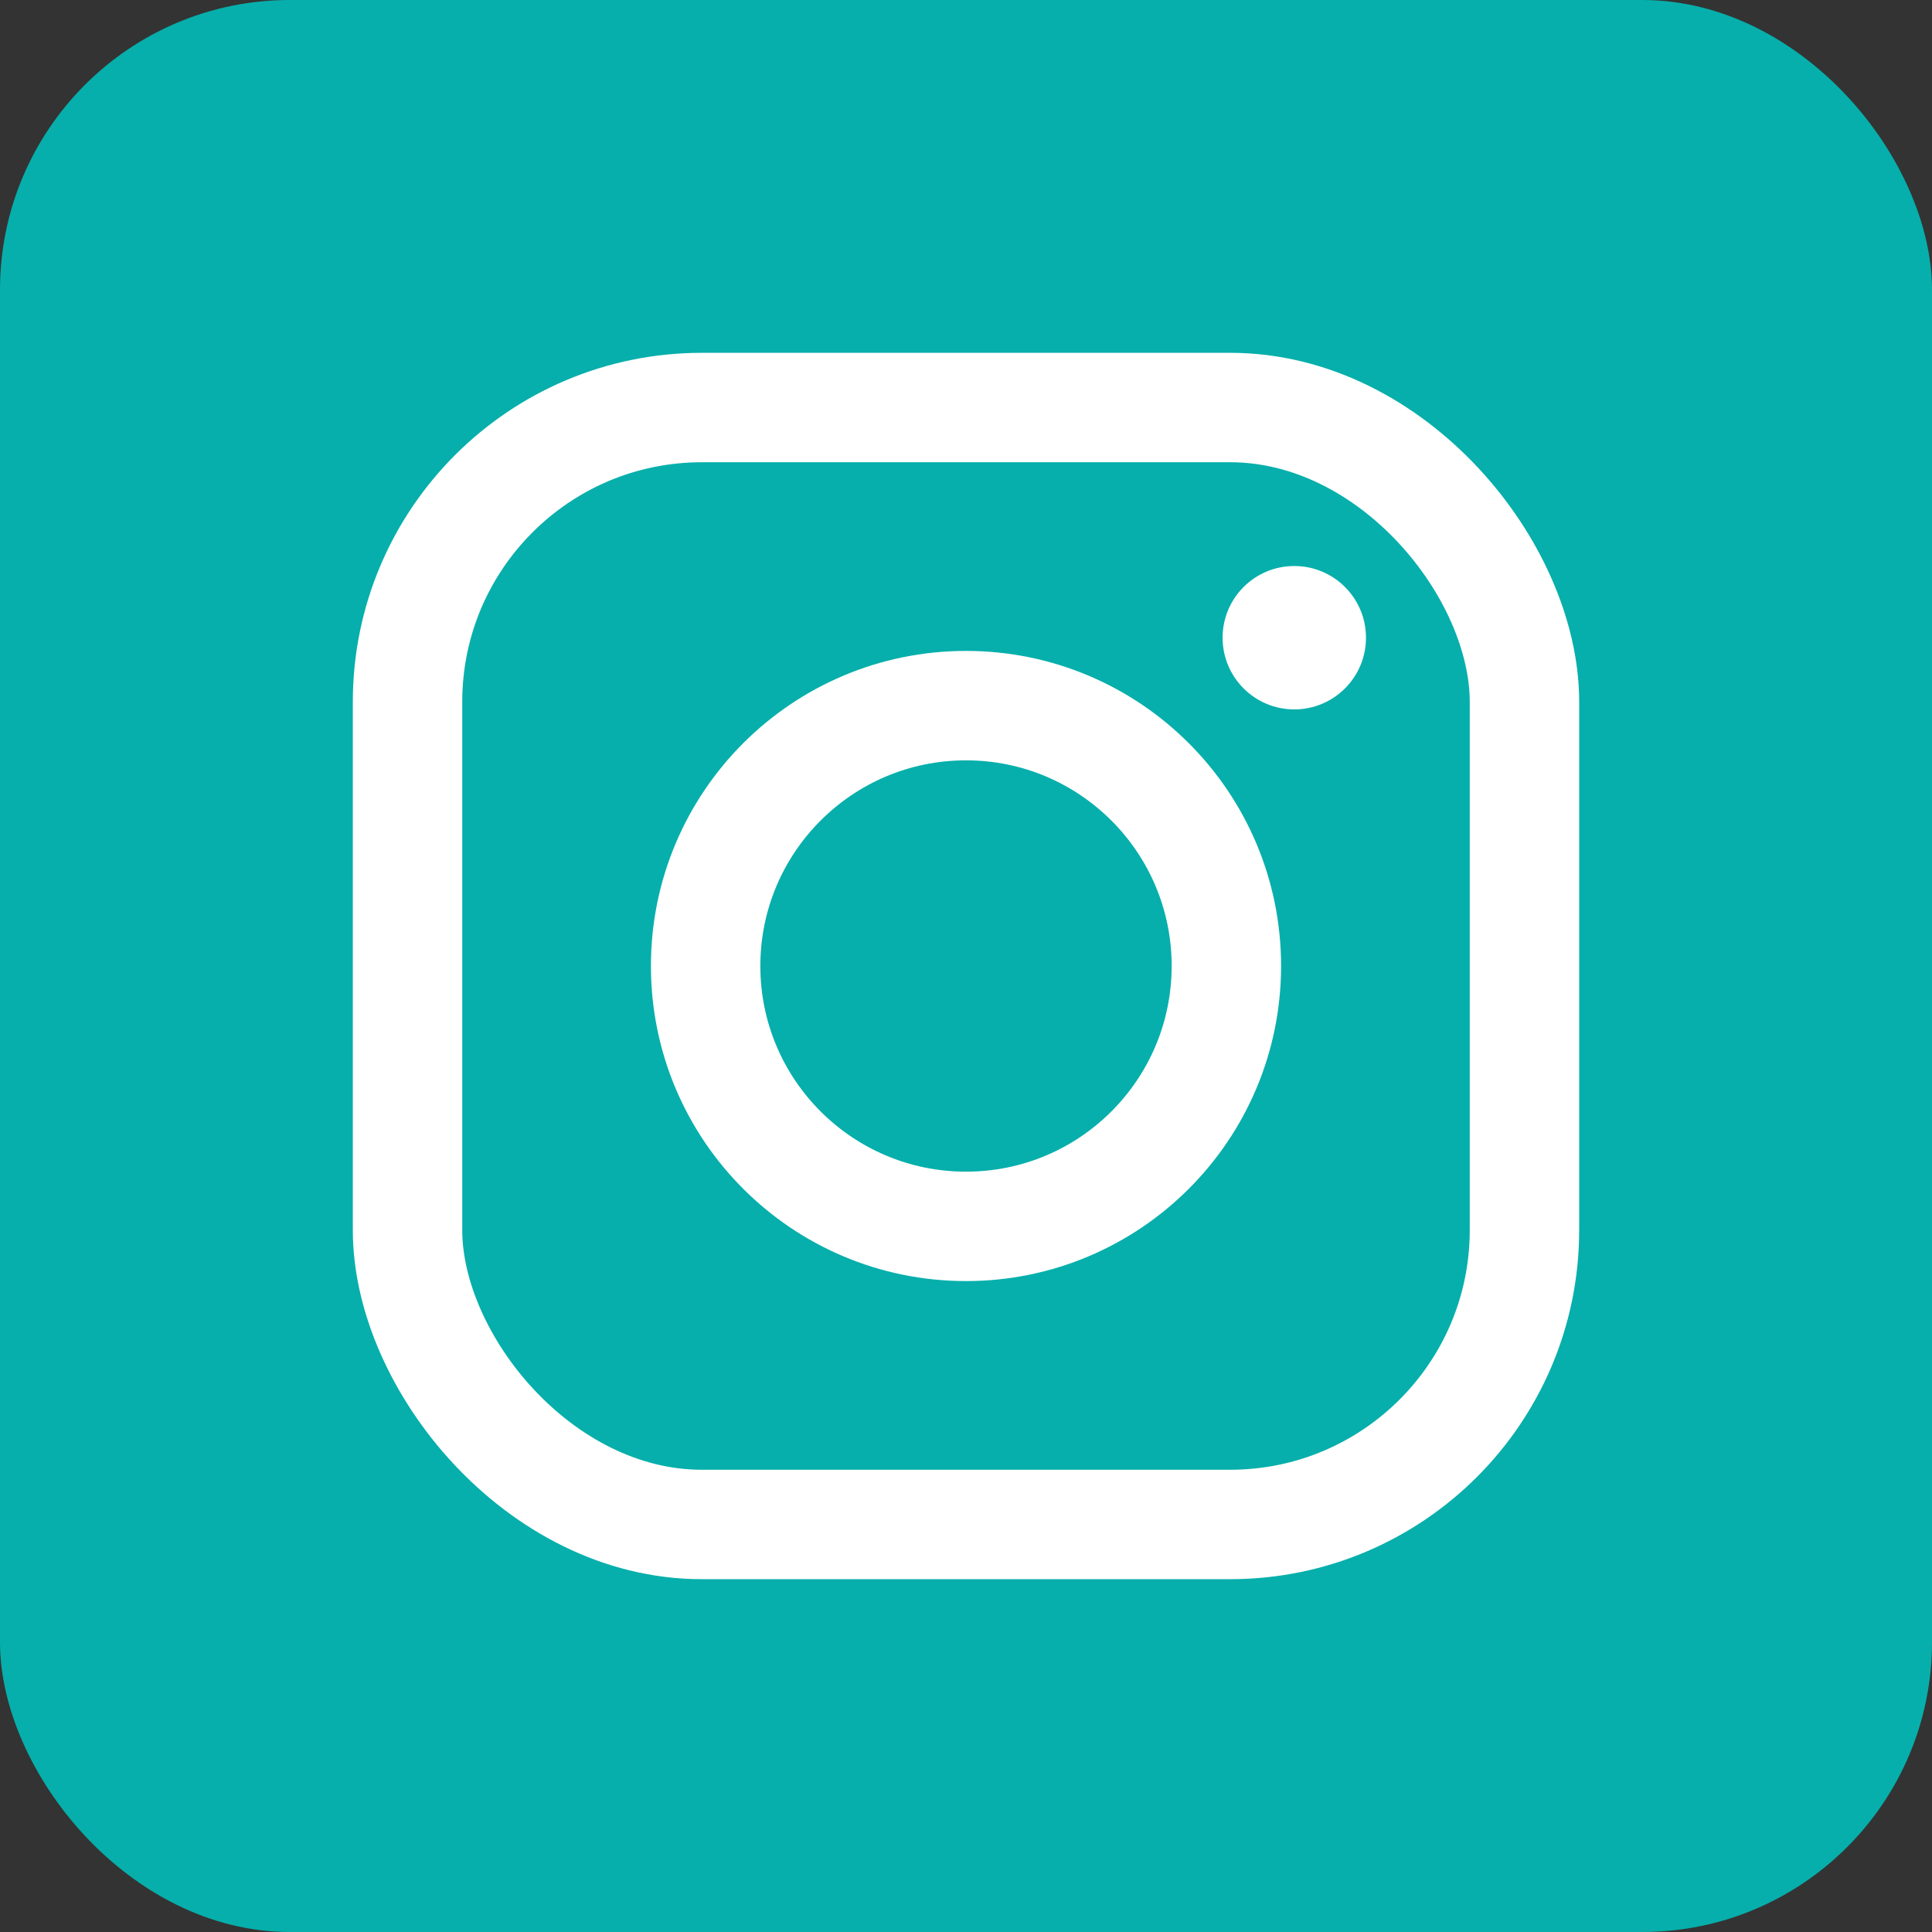 <svg xmlns="http://www.w3.org/2000/svg" height="512" width="512"><rect width="100%" height="100%" fill="#333333" stroke="none"/><rect fill="#06afab" height="512" rx="15%" width="512"/><g fill="none" stroke="#fff" stroke-width="29"><rect height="296" rx="78" width="296" x="108" y="108"/><circle cx="256" cy="256" r="69"/></g><circle cx="343" cy="169" fill="#fff" r="19"/></svg>